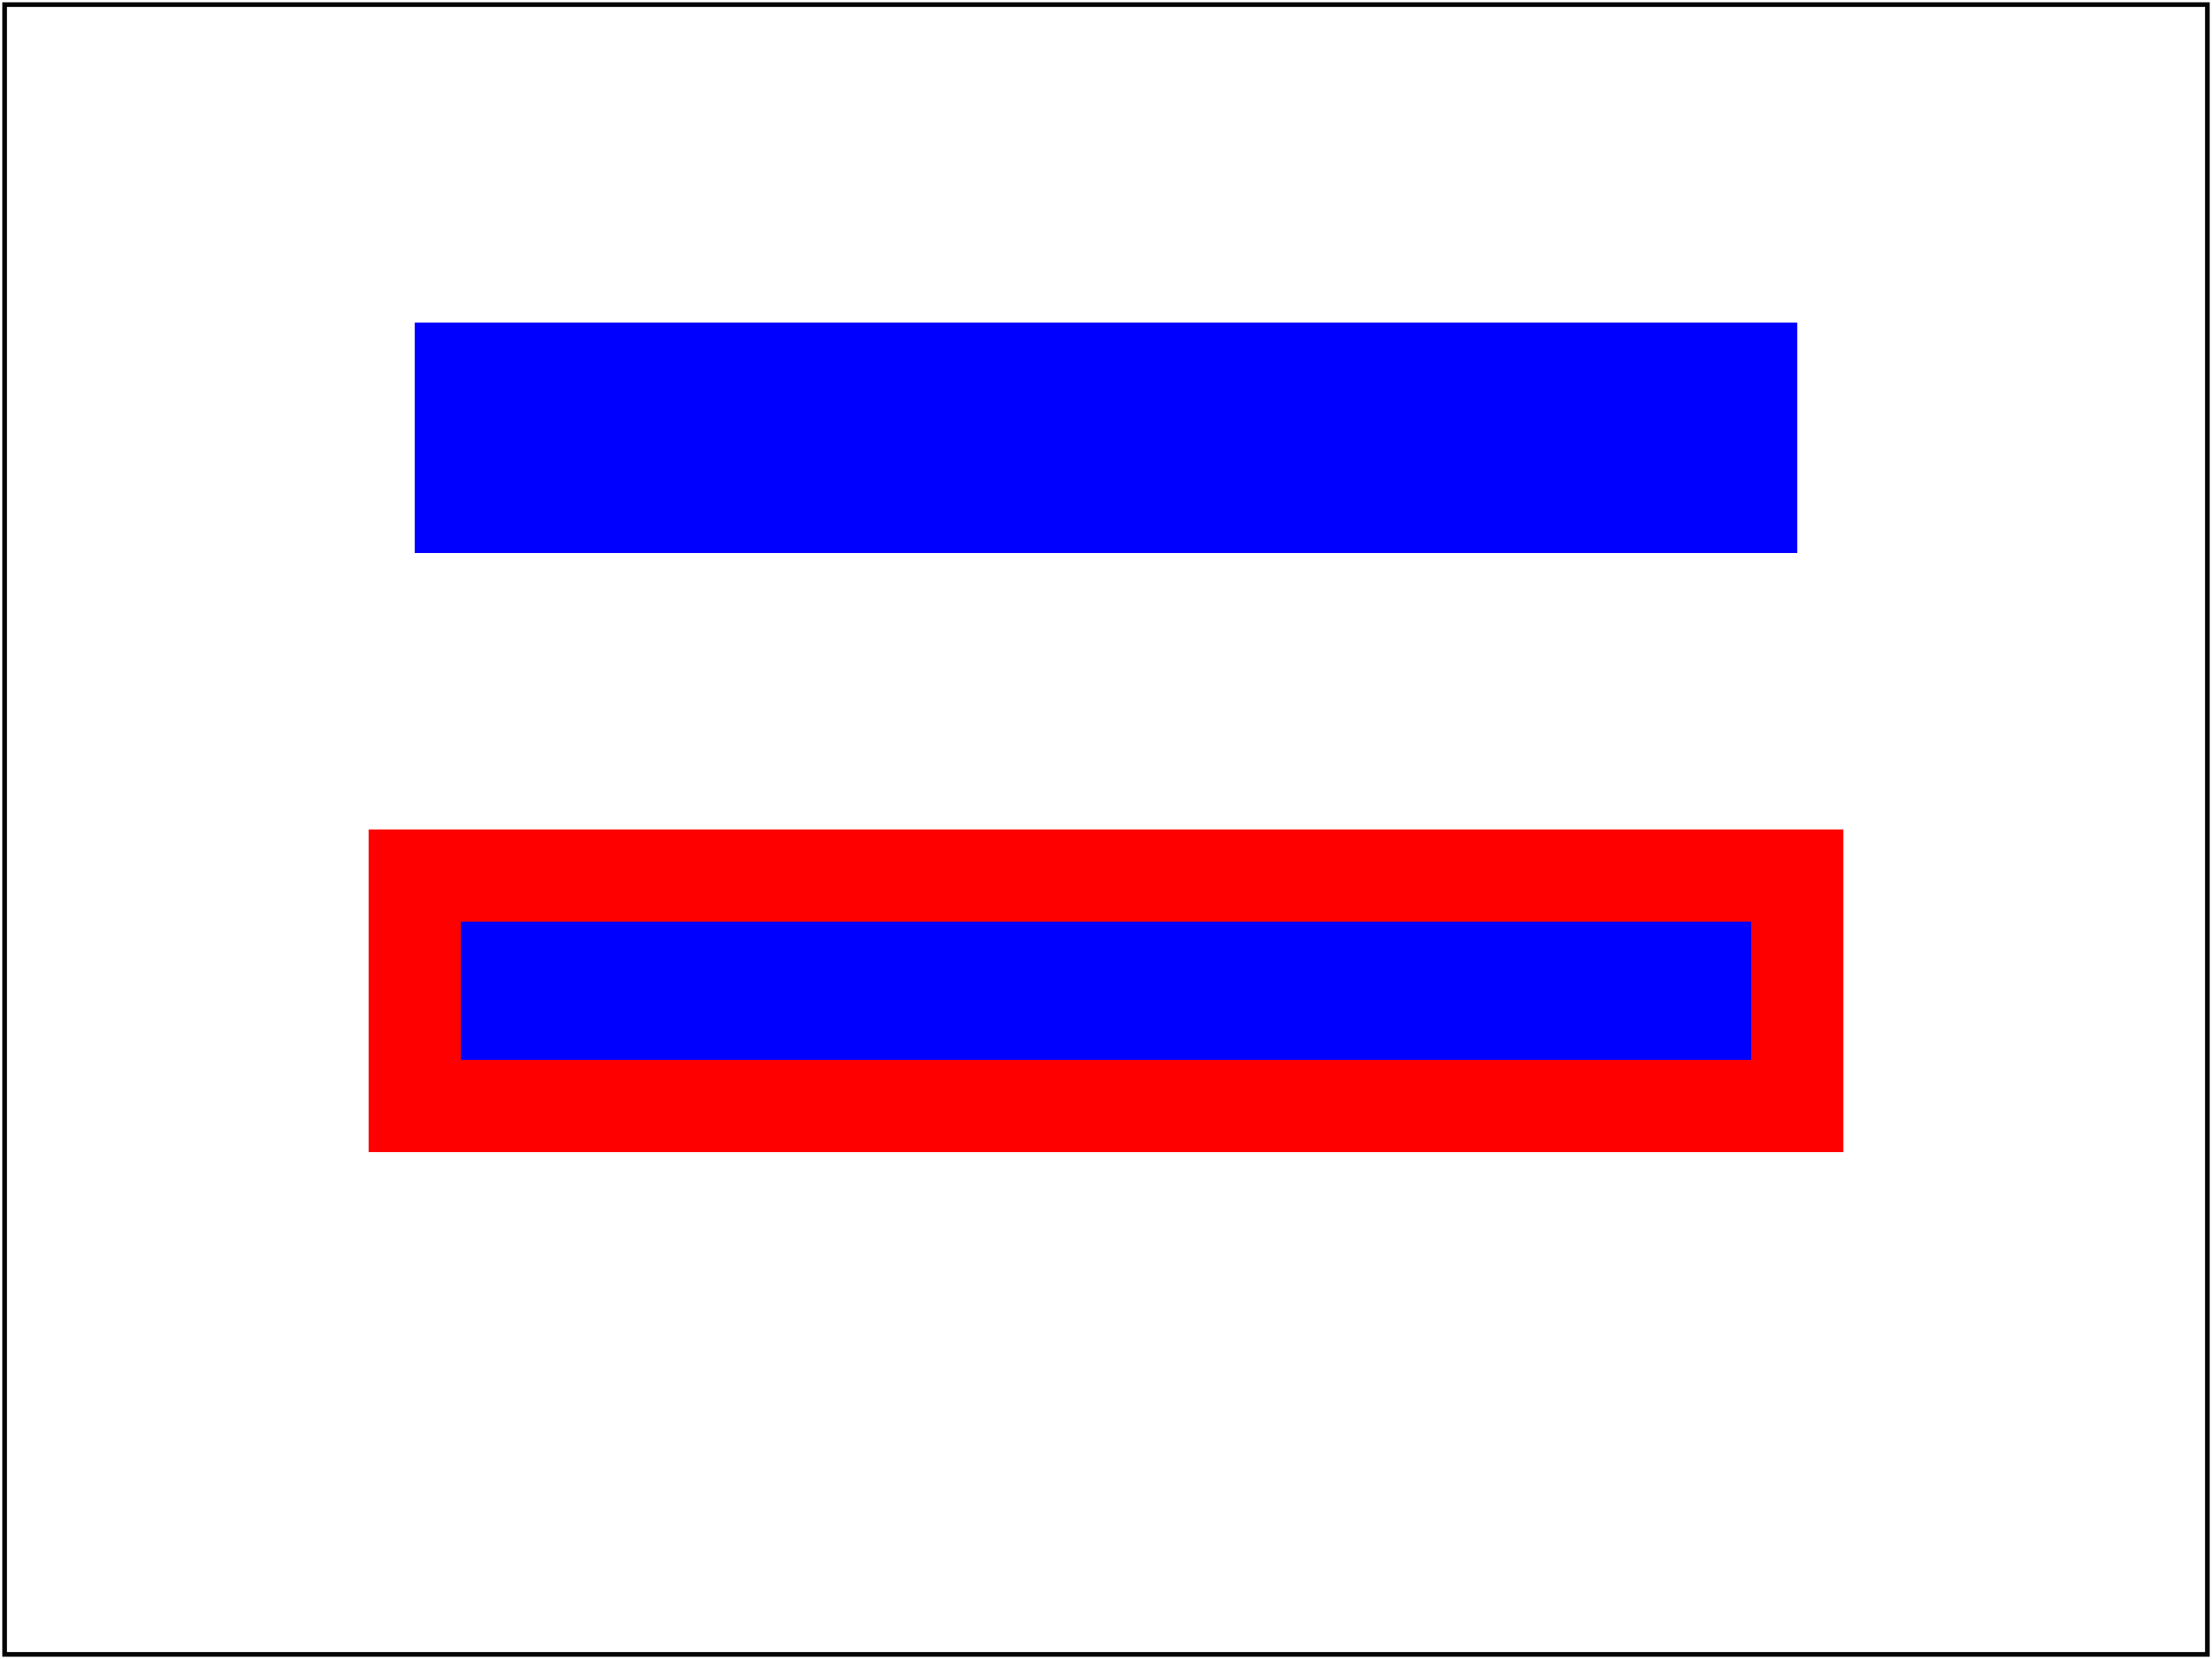 <?xml version="1.0" encoding="UTF-8"?>
<!DOCTYPE svg PUBLIC "-//W3C//DTD SVG 1.1 Tiny//EN" "http://www.w3.org/Graphics/SVG/1.1/DTD/svg11-tiny.dtd">

<!--======================================================================-->
<!--=  Copyright 2000 World Wide Web Consortium, (Massachusetts          =-->
<!--=  Institute of Technology, Institut National de Recherche en        =-->
<!--=  Informatique et en Automatique, Keio University). All Rights      =-->
<!--=  Reserved. See http://www.w3.org/Consortium/Legal/.                =-->
<!--======================================================================-->
<!-- ===================================================================== -->
<!-- paint-stroke-BE-02.svg                                                -->
<!-- renamed for 1.1 suite to "painting-stroke-01-t.svg                                -->
<!--                                                                       -->
<!-- Author : Kevin McCluskey,   23-Mar-2000                               -->
<!--          1.1 revision by Rick Graham                                  -->
<!--======================================================================-->
<svg font-family="DejaVu Sans" version="1.1" baseProfile="tiny" xmlns="http://www.w3.org/2000/svg" xmlns:xlink="http://www.w3.org/1999/xlink"  id="svg-root" width="100%" height="100%" viewBox="0 0 480 360">
	<title id="test-title">painting-stroke-01-t</title>
	<desc id="test-desc">Test that viewer has the basic capability to handle the &lt;stroke properites&gt;</desc>
	<!--======================================================================-->
	<!--Content of Test Case follows...                  =====================-->
	<!--======================================================================-->
	<g id="test-body-content">
		<!-- ============================================================================= -->
		<!-- Draw two simple rectangles. One without stroke other with stroke:red          -->
		<!-- ============================================================================= -->
		<rect id="stroke-01" fill="blue" stroke="none" x="90" y="70" width="300" height="50"/>
		<rect id="stroke-02" fill="blue" stroke-width="20" stroke="red" x="90" y="190" width="300" height="50"/>
	</g>

	<rect id="test-frame" x="1" y="1" width="478" height="358" fill="none" stroke="#000000"/>
</svg>

